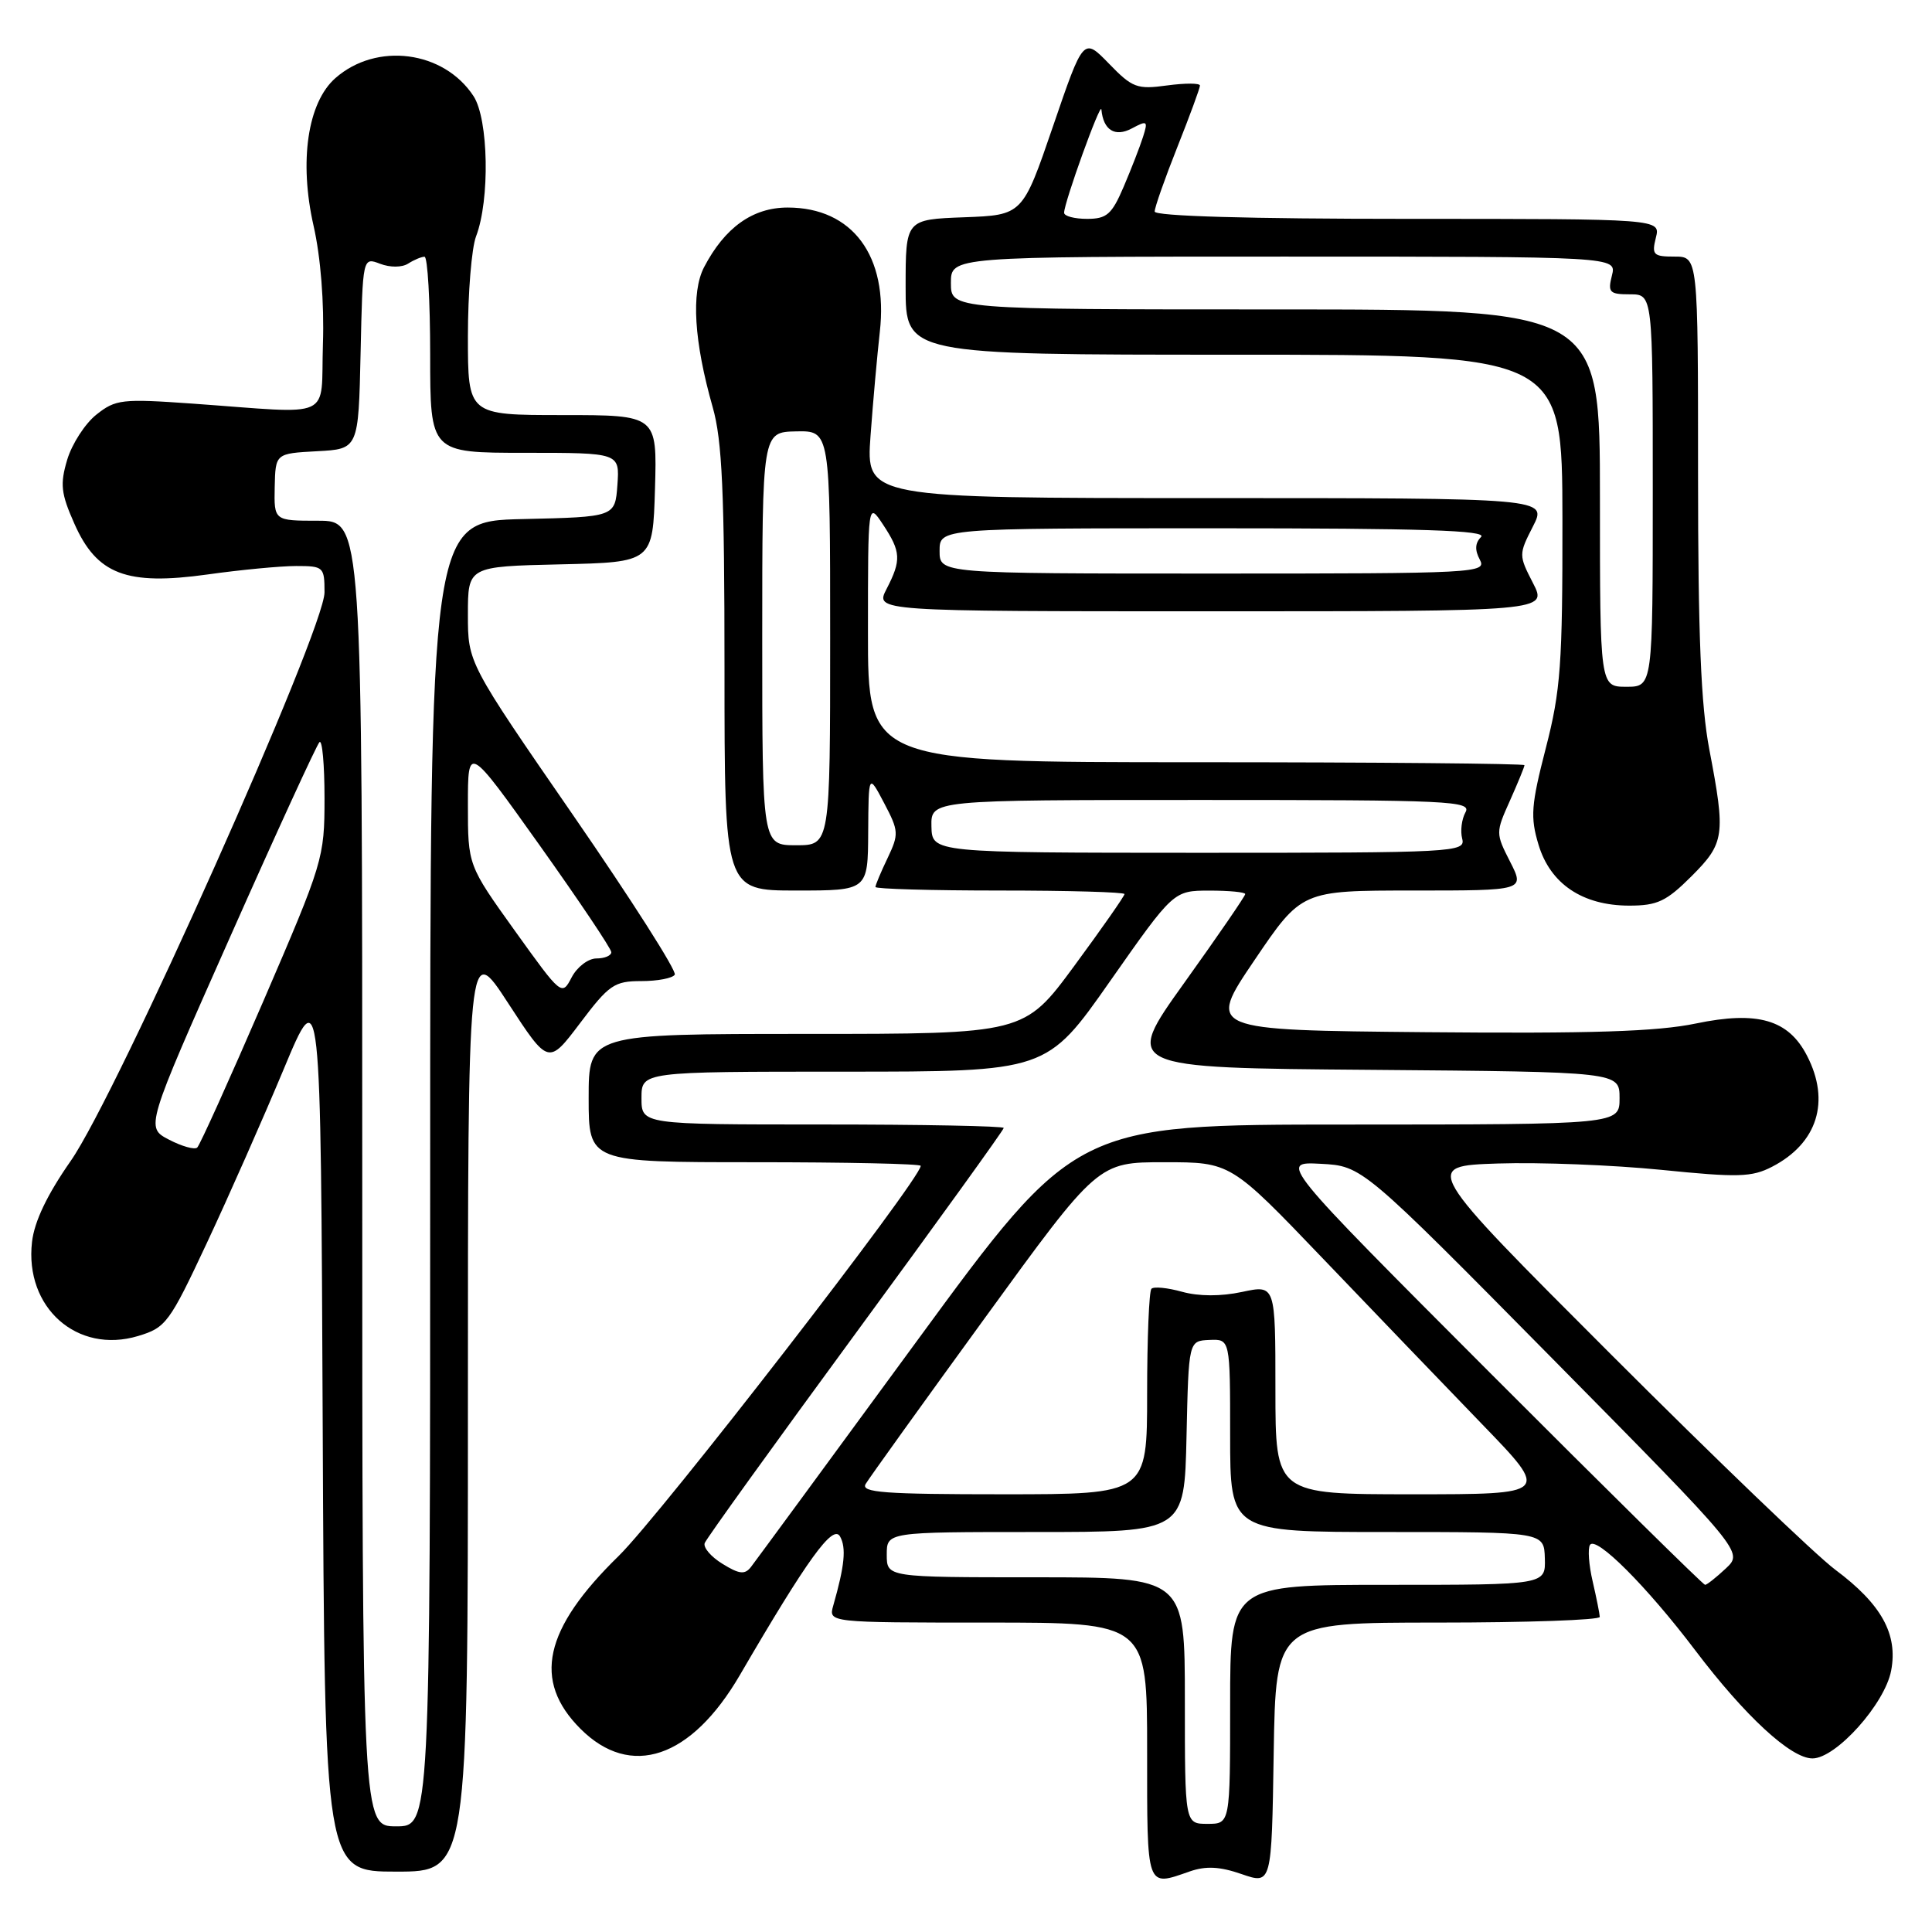 <?xml version="1.0" encoding="UTF-8" standalone="no"?>
<!DOCTYPE svg PUBLIC "-//W3C//DTD SVG 1.1//EN" "http://www.w3.org/Graphics/SVG/1.1/DTD/svg11.dtd" >
<svg xmlns="http://www.w3.org/2000/svg" xmlns:xlink="http://www.w3.org/1999/xlink" version="1.1" viewBox="0 0 256 256">
 <g >
 <path fill="currentColor"
d=" M 190.52 215.00 C 202.34 215.00 211.99 214.66 211.98 214.25 C 211.96 213.84 211.54 211.72 211.04 209.56 C 210.53 207.39 210.37 205.21 210.68 204.71 C 211.46 203.45 218.22 210.21 224.60 218.64 C 231.24 227.41 237.30 233.00 240.16 233.00 C 243.28 233.00 249.77 225.76 250.59 221.35 C 251.50 216.53 249.30 212.56 243.19 208.00 C 240.61 206.08 227.25 193.25 213.50 179.50 C 188.50 154.50 188.50 154.50 198.50 154.17 C 204.00 153.99 213.73 154.37 220.12 155.01 C 230.31 156.04 232.12 155.99 234.81 154.60 C 240.82 151.49 242.57 145.93 239.43 139.87 C 236.97 135.10 232.88 133.92 224.71 135.62 C 219.58 136.69 210.86 136.97 188.93 136.77 C 159.95 136.50 159.95 136.50 166.21 127.25 C 172.47 118.00 172.47 118.00 187.26 118.00 C 202.04 118.00 202.04 118.00 200.10 114.19 C 198.18 110.42 198.17 110.33 200.08 106.08 C 201.13 103.72 202.00 101.61 202.00 101.39 C 202.00 101.18 182.43 101.00 158.50 101.00 C 115.00 101.00 115.00 101.00 115.01 83.75 C 115.01 66.50 115.01 66.50 117.00 69.50 C 119.39 73.11 119.45 74.22 117.47 78.05 C 115.95 81.00 115.95 81.00 160.50 81.00 C 205.05 81.00 205.05 81.00 203.13 77.26 C 201.23 73.57 201.23 73.46 203.12 69.76 C 205.04 66.00 205.04 66.00 159.89 66.00 C 114.75 66.00 114.75 66.00 115.35 57.75 C 115.68 53.21 116.24 47.01 116.58 43.97 C 117.72 33.92 112.96 27.50 104.37 27.50 C 99.74 27.50 96.04 30.14 93.29 35.41 C 91.56 38.75 91.96 45.26 94.44 53.97 C 95.69 58.36 96.00 65.22 96.00 88.72 C 96.00 118.00 96.00 118.00 105.50 118.00 C 115.00 118.00 115.00 118.00 115.04 110.25 C 115.09 102.50 115.09 102.50 117.15 106.41 C 119.10 110.11 119.12 110.52 117.61 113.70 C 116.72 115.55 116.00 117.28 116.00 117.53 C 116.00 117.79 123.42 118.00 132.50 118.00 C 141.57 118.00 149.00 118.21 149.00 118.47 C 149.00 118.74 146.01 123.01 142.36 127.97 C 135.71 137.00 135.71 137.00 106.86 137.00 C 78.00 137.00 78.00 137.00 78.00 145.50 C 78.00 154.00 78.00 154.00 100.00 154.00 C 112.10 154.00 122.00 154.21 122.00 154.48 C 122.00 156.23 87.50 200.79 81.97 206.18 C 72.05 215.86 70.54 222.70 76.92 229.08 C 83.57 235.73 91.59 233.02 98.04 221.95 C 106.98 206.61 110.37 201.91 111.31 203.59 C 112.15 205.10 111.93 207.42 110.41 212.75 C 109.77 215.00 109.77 215.00 130.88 215.00 C 152.00 215.00 152.00 215.00 152.00 232.00 C 152.00 250.44 151.84 250.00 157.63 247.98 C 159.79 247.23 161.62 247.32 164.53 248.33 C 168.50 249.70 168.50 249.70 168.77 232.35 C 169.05 215.00 169.05 215.00 190.52 215.00 Z  M 62.00 186.36 C 62.00 124.73 62.00 124.73 67.33 132.92 C 72.67 141.12 72.67 141.12 76.87 135.56 C 80.70 130.48 81.40 130.00 84.97 130.00 C 87.12 130.00 89.12 129.62 89.41 129.15 C 89.70 128.68 83.65 119.19 75.97 108.06 C 62.00 87.82 62.00 87.82 62.00 81.44 C 62.00 75.06 62.00 75.06 74.25 74.78 C 86.50 74.50 86.50 74.50 86.79 64.75 C 87.07 55.00 87.07 55.00 74.54 55.00 C 62.00 55.00 62.00 55.00 62.00 44.57 C 62.00 38.83 62.49 32.86 63.08 31.32 C 64.93 26.48 64.74 15.78 62.74 12.73 C 58.80 6.71 49.89 5.55 44.44 10.35 C 40.76 13.59 39.61 21.38 41.55 29.92 C 42.49 34.05 42.97 40.11 42.79 45.58 C 42.46 55.80 44.56 54.84 25.50 53.48 C 16.17 52.82 15.32 52.91 12.77 54.94 C 11.27 56.13 9.54 58.82 8.91 60.90 C 7.94 64.16 8.07 65.37 9.85 69.38 C 12.83 76.12 16.75 77.62 27.50 76.12 C 31.90 75.50 37.19 75.00 39.25 75.00 C 42.87 75.00 43.00 75.12 43.00 78.49 C 43.00 83.47 15.50 145.07 9.37 153.83 C 6.25 158.30 4.55 161.85 4.24 164.58 C 3.25 173.27 10.23 179.45 18.29 177.03 C 21.99 175.92 22.44 175.31 27.42 164.68 C 30.30 158.53 34.87 148.19 37.58 141.70 C 42.50 129.90 42.50 129.90 42.76 188.95 C 43.02 248.00 43.02 248.00 52.51 248.00 C 62.00 248.00 62.00 248.00 62.00 186.36 Z  M 224.12 116.12 C 228.53 111.71 228.67 110.70 226.50 99.34 C 225.38 93.50 225.00 84.15 225.00 62.75 C 225.00 34.00 225.00 34.00 221.89 34.00 C 219.08 34.00 218.84 33.77 219.41 31.50 C 220.04 29.00 220.04 29.00 186.52 29.00 C 165.44 29.00 153.00 28.64 153.00 28.03 C 153.00 27.49 154.35 23.65 156.00 19.50 C 157.65 15.35 159.00 11.67 159.00 11.34 C 159.00 11.00 157.05 11.00 154.66 11.32 C 150.66 11.87 150.05 11.64 146.94 8.43 C 143.56 4.95 143.56 4.95 139.53 16.73 C 135.50 28.50 135.50 28.50 127.75 28.79 C 120.00 29.08 120.00 29.08 120.00 38.04 C 120.00 47.00 120.00 47.00 163.50 47.00 C 207.00 47.00 207.00 47.00 207.03 68.75 C 207.05 88.02 206.80 91.48 204.83 99.12 C 202.88 106.68 202.76 108.27 203.86 111.92 C 205.42 117.12 209.69 119.99 215.87 120.00 C 219.61 120.00 220.79 119.44 224.12 116.12 Z  M 157.00 225.33 C 157.00 209.00 157.00 209.00 137.25 209.00 C 117.50 209.00 117.50 209.00 117.50 206.00 C 117.50 203.00 117.50 203.00 137.22 203.00 C 156.94 203.00 156.94 203.00 157.22 190.34 C 157.50 177.67 157.50 177.67 160.25 177.55 C 163.00 177.43 163.00 177.43 163.00 190.22 C 163.00 203.00 163.00 203.00 183.80 203.00 C 204.60 203.00 204.60 203.00 204.70 206.50 C 204.80 210.00 204.80 210.00 183.90 210.00 C 163.00 210.00 163.00 210.00 163.00 225.83 C 163.00 241.67 163.00 241.67 160.00 241.67 C 157.00 241.67 157.00 241.67 157.00 225.33 Z  M 197.49 181.96 C 169.50 153.92 169.50 153.92 175.00 154.21 C 180.50 154.50 180.50 154.50 205.75 180.07 C 231.00 205.65 231.00 205.65 228.69 207.82 C 227.41 209.02 226.17 210.00 225.93 210.00 C 225.69 210.00 212.89 197.38 197.49 181.96 Z  M 95.74 207.22 C 94.21 206.29 93.15 205.04 93.38 204.46 C 93.60 203.87 102.61 191.36 113.39 176.66 C 124.18 161.95 133.00 149.72 133.00 149.46 C 133.00 149.21 122.20 149.00 109.00 149.00 C 85.00 149.00 85.00 149.00 85.00 145.50 C 85.00 142.00 85.00 142.00 111.84 142.00 C 138.69 142.00 138.69 142.00 147.09 130.01 C 155.50 118.02 155.50 118.02 160.25 118.01 C 162.86 118.01 165.00 118.21 165.00 118.47 C 165.00 118.73 161.37 124.02 156.93 130.22 C 148.85 141.50 148.85 141.50 181.73 141.76 C 214.60 142.03 214.60 142.03 214.60 145.51 C 214.60 149.00 214.60 149.00 178.55 149.01 C 142.50 149.01 142.50 149.01 121.50 177.68 C 109.95 193.45 100.05 206.93 99.50 207.64 C 98.70 208.67 97.95 208.59 95.74 207.22 Z  M 114.70 196.64 C 115.14 195.89 122.25 185.99 130.50 174.64 C 145.49 154.00 145.49 154.00 154.28 154.00 C 163.07 154.00 163.07 154.00 175.28 166.75 C 181.99 173.76 191.50 183.66 196.42 188.75 C 205.37 198.00 205.37 198.00 187.18 198.00 C 169.00 198.00 169.00 198.00 169.00 184.12 C 169.00 170.24 169.00 170.24 164.57 171.19 C 161.76 171.79 158.86 171.78 156.64 171.17 C 154.71 170.63 152.88 170.45 152.57 170.77 C 152.26 171.08 152.00 177.33 152.00 184.67 C 152.00 198.00 152.00 198.00 132.95 198.00 C 117.17 198.00 114.04 197.77 114.70 196.64 Z  M 123.42 109.50 C 123.35 106.00 123.35 106.00 159.22 106.00 C 192.20 106.00 195.03 106.13 194.18 107.64 C 193.68 108.55 193.48 110.12 193.75 111.14 C 194.21 112.93 192.84 113.00 158.87 113.00 C 123.50 112.99 123.50 112.99 123.42 109.50 Z  M 101.00 84.63 C 101.00 57.25 101.00 57.25 105.50 57.16 C 110.00 57.07 110.00 57.07 110.00 84.54 C 110.00 112.00 110.00 112.00 105.50 112.00 C 101.00 112.00 101.00 112.00 101.00 84.63 Z  M 124.50 73.00 C 124.50 70.00 124.50 70.00 160.95 70.00 C 188.48 70.00 197.12 70.28 196.25 71.15 C 195.45 71.95 195.40 72.88 196.08 74.15 C 197.03 75.93 195.76 76.00 160.79 76.00 C 124.50 76.00 124.50 76.00 124.50 73.00 Z  M 48.00 155.50 C 48.00 69.00 48.00 69.00 42.15 69.00 C 36.31 69.00 36.31 69.00 36.40 64.54 C 36.50 60.09 36.50 60.09 42.00 59.79 C 47.50 59.50 47.50 59.50 47.78 46.79 C 48.06 34.07 48.06 34.07 50.36 34.95 C 51.70 35.46 53.26 35.45 54.08 34.93 C 54.86 34.43 55.84 34.02 56.25 34.02 C 56.66 34.01 57.00 39.85 57.00 47.00 C 57.00 60.00 57.00 60.00 69.56 60.00 C 82.11 60.00 82.11 60.00 81.81 64.25 C 81.50 68.50 81.50 68.50 69.25 68.78 C 57.00 69.06 57.00 69.06 57.00 155.53 C 57.00 242.00 57.00 242.00 52.50 242.00 C 48.00 242.00 48.00 242.00 48.00 155.50 Z  M 22.39 151.01 C 19.28 149.39 19.28 149.39 30.47 124.20 C 36.62 110.34 41.96 98.71 42.33 98.34 C 42.70 97.97 43.00 101.31 43.00 105.77 C 43.00 113.70 42.82 114.28 34.88 132.69 C 30.41 143.03 26.48 151.75 26.13 152.06 C 25.78 152.37 24.10 151.90 22.39 151.01 Z  M 68.22 123.33 C 62.00 114.65 62.00 114.65 62.00 106.65 C 62.00 98.66 62.00 98.66 71.50 112.00 C 76.72 119.34 81.00 125.71 81.00 126.17 C 81.00 126.63 80.11 127.00 79.03 127.00 C 77.95 127.00 76.47 128.12 75.75 129.50 C 74.45 131.99 74.41 131.96 68.22 123.33 Z  M 212.00 66.00 C 212.00 41.00 212.00 41.00 169.00 41.00 C 126.00 41.00 126.00 41.00 126.00 37.50 C 126.00 34.00 126.00 34.00 170.11 34.00 C 214.22 34.00 214.22 34.00 213.59 36.50 C 213.02 38.75 213.26 39.00 215.98 39.00 C 219.00 39.00 219.00 39.00 219.00 65.00 C 219.00 91.00 219.00 91.00 215.50 91.00 C 212.00 91.00 212.00 91.00 212.00 66.00 Z  M 141.00 28.19 C 141.00 26.85 145.84 13.42 145.94 14.50 C 146.19 17.24 147.73 18.21 149.97 17.02 C 152.03 15.92 152.14 16.00 151.45 18.16 C 151.04 19.45 149.89 22.41 148.89 24.75 C 147.32 28.42 146.65 29.00 144.04 29.00 C 142.37 29.00 141.00 28.64 141.00 28.19 Z "/>
</g>
</svg>